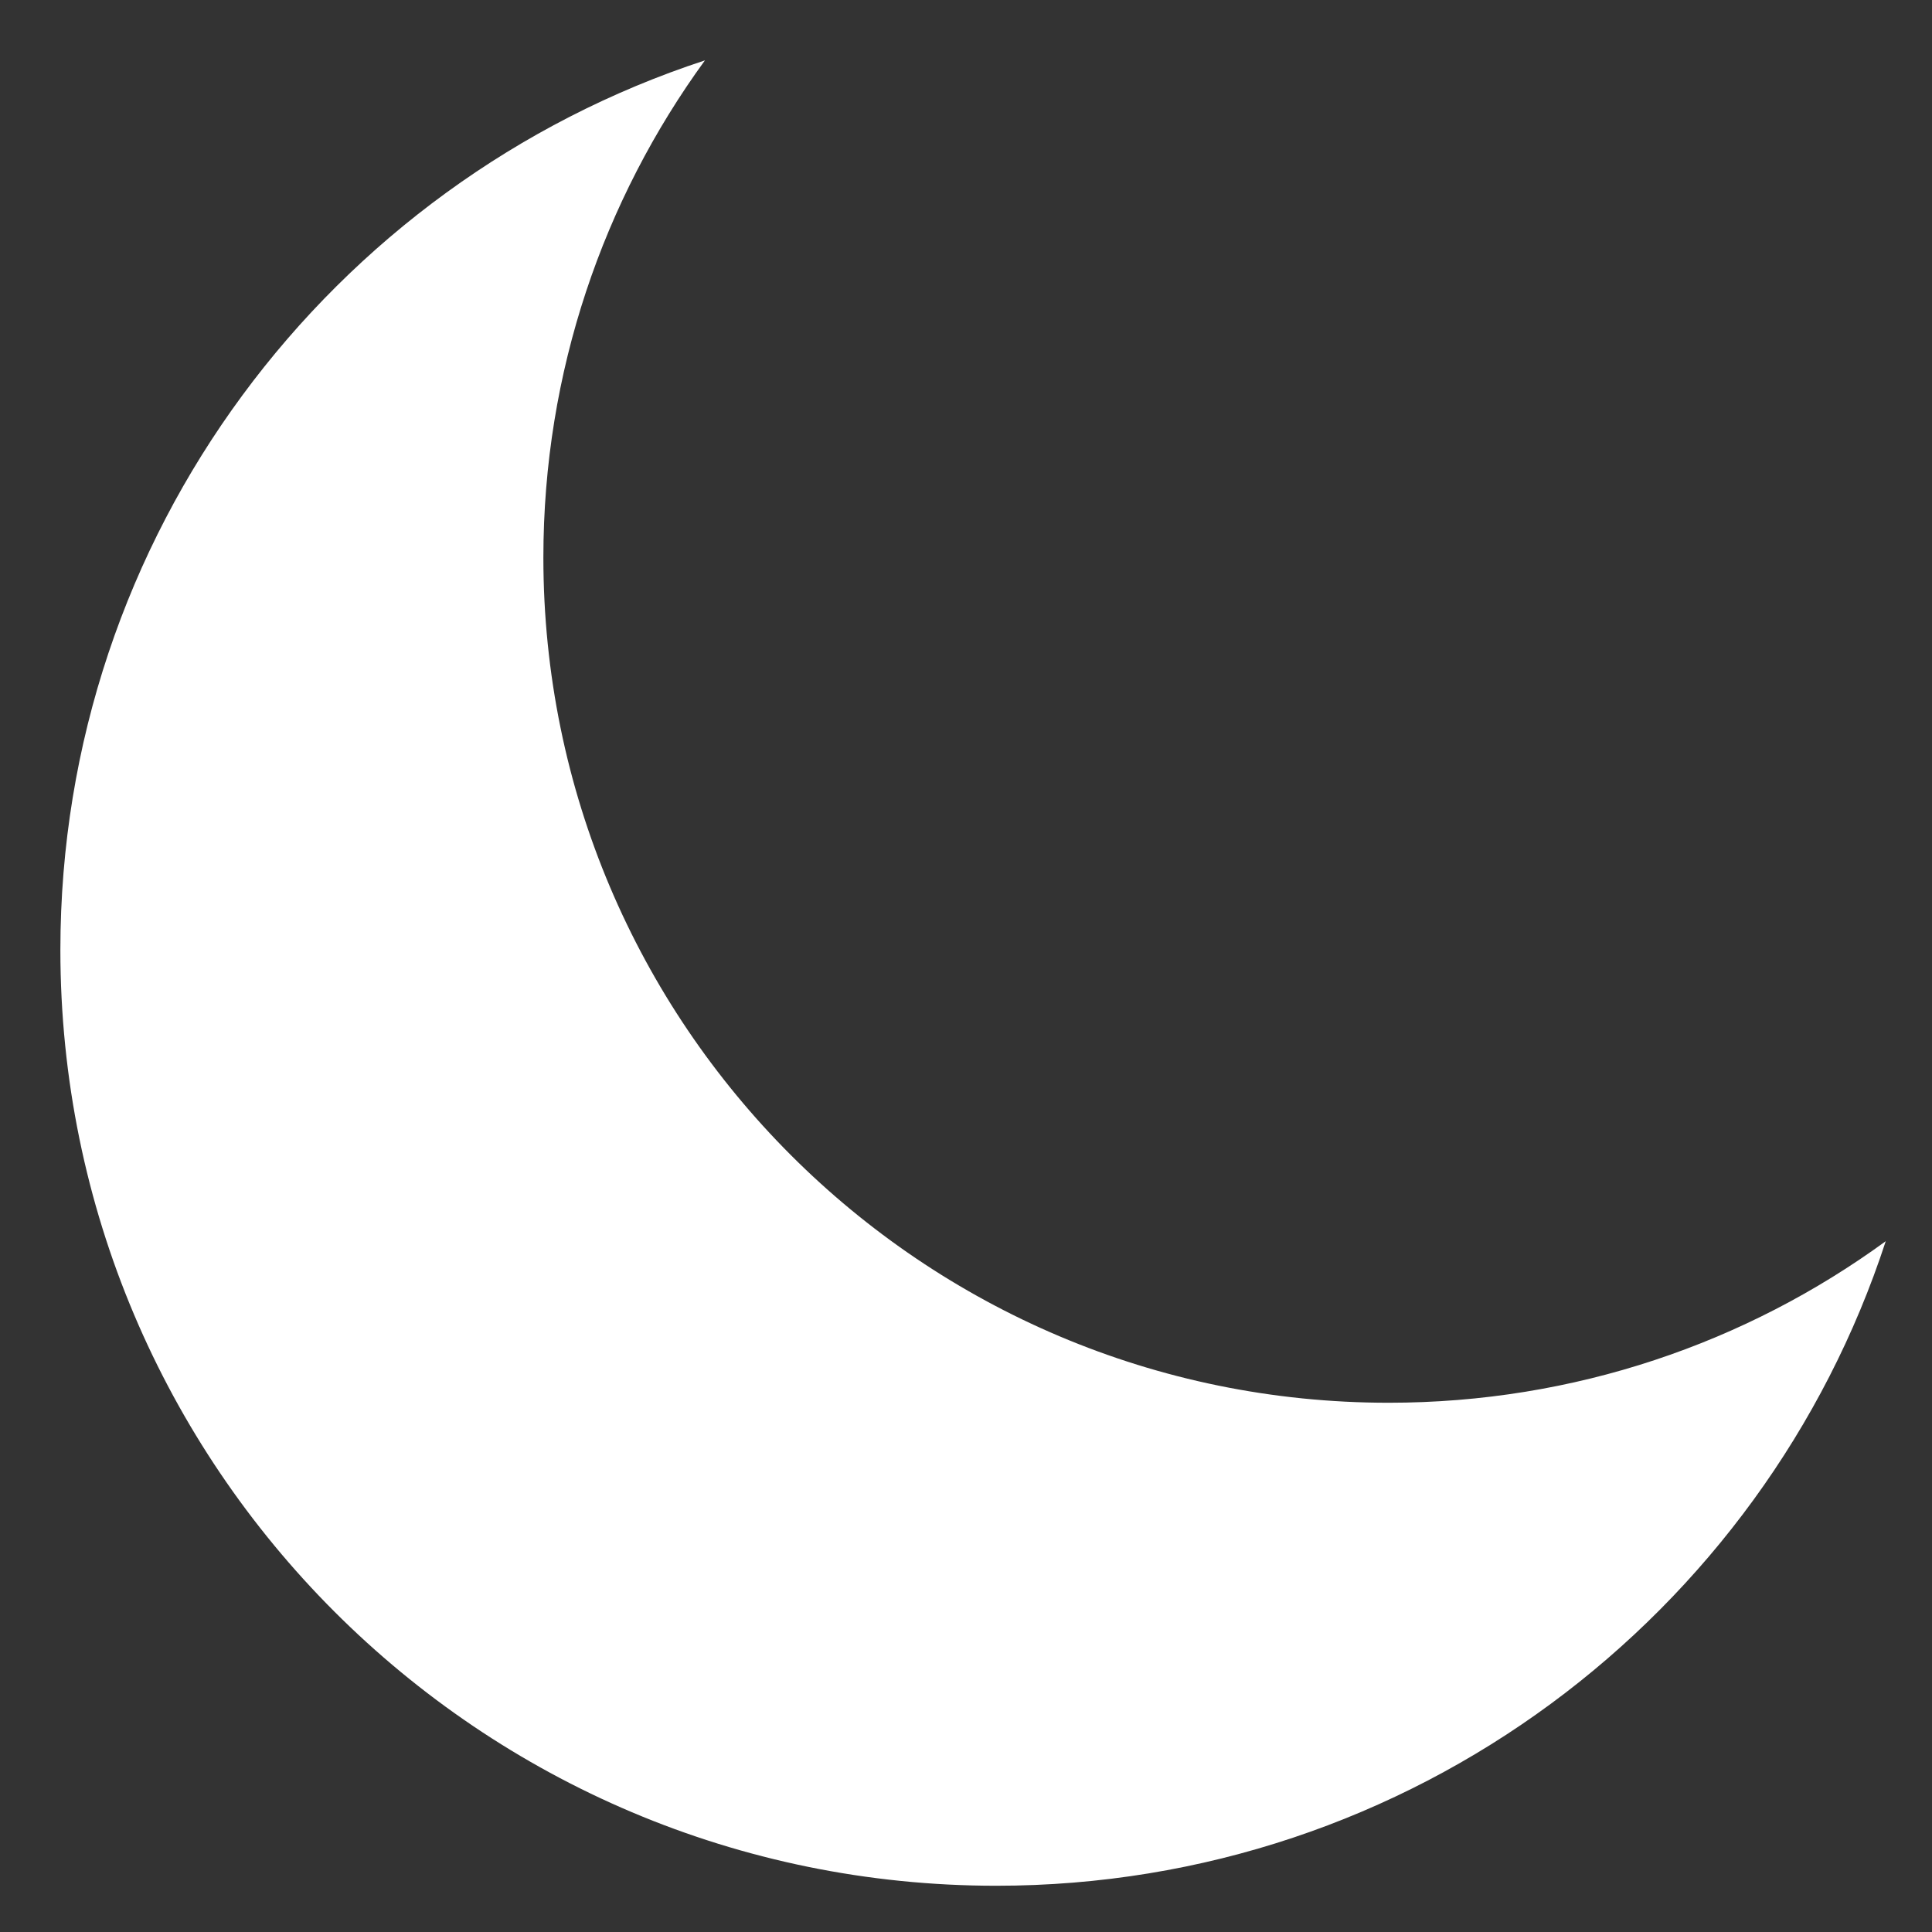 <svg width="16" height="16" viewBox="0 0 16 16" fill="none" xmlns="http://www.w3.org/2000/svg">
<rect x="0" y="0" width="16" height="16" fill="#333333" stroke="none"/>
<path d="M15.617 10.279C14.604 13.379 11.688 15.617 8.25 15.617C3.97 15.617 0.5 12.148 0.5 7.867C0.5 4.429 2.739 1.514 5.838 0.5C4.997 1.655 4.5 3.078 4.5 4.617C4.5 8.483 7.634 11.617 11.5 11.617C13.039 11.617 14.462 11.121 15.617 10.279Z" fill="white"/>
</svg>
